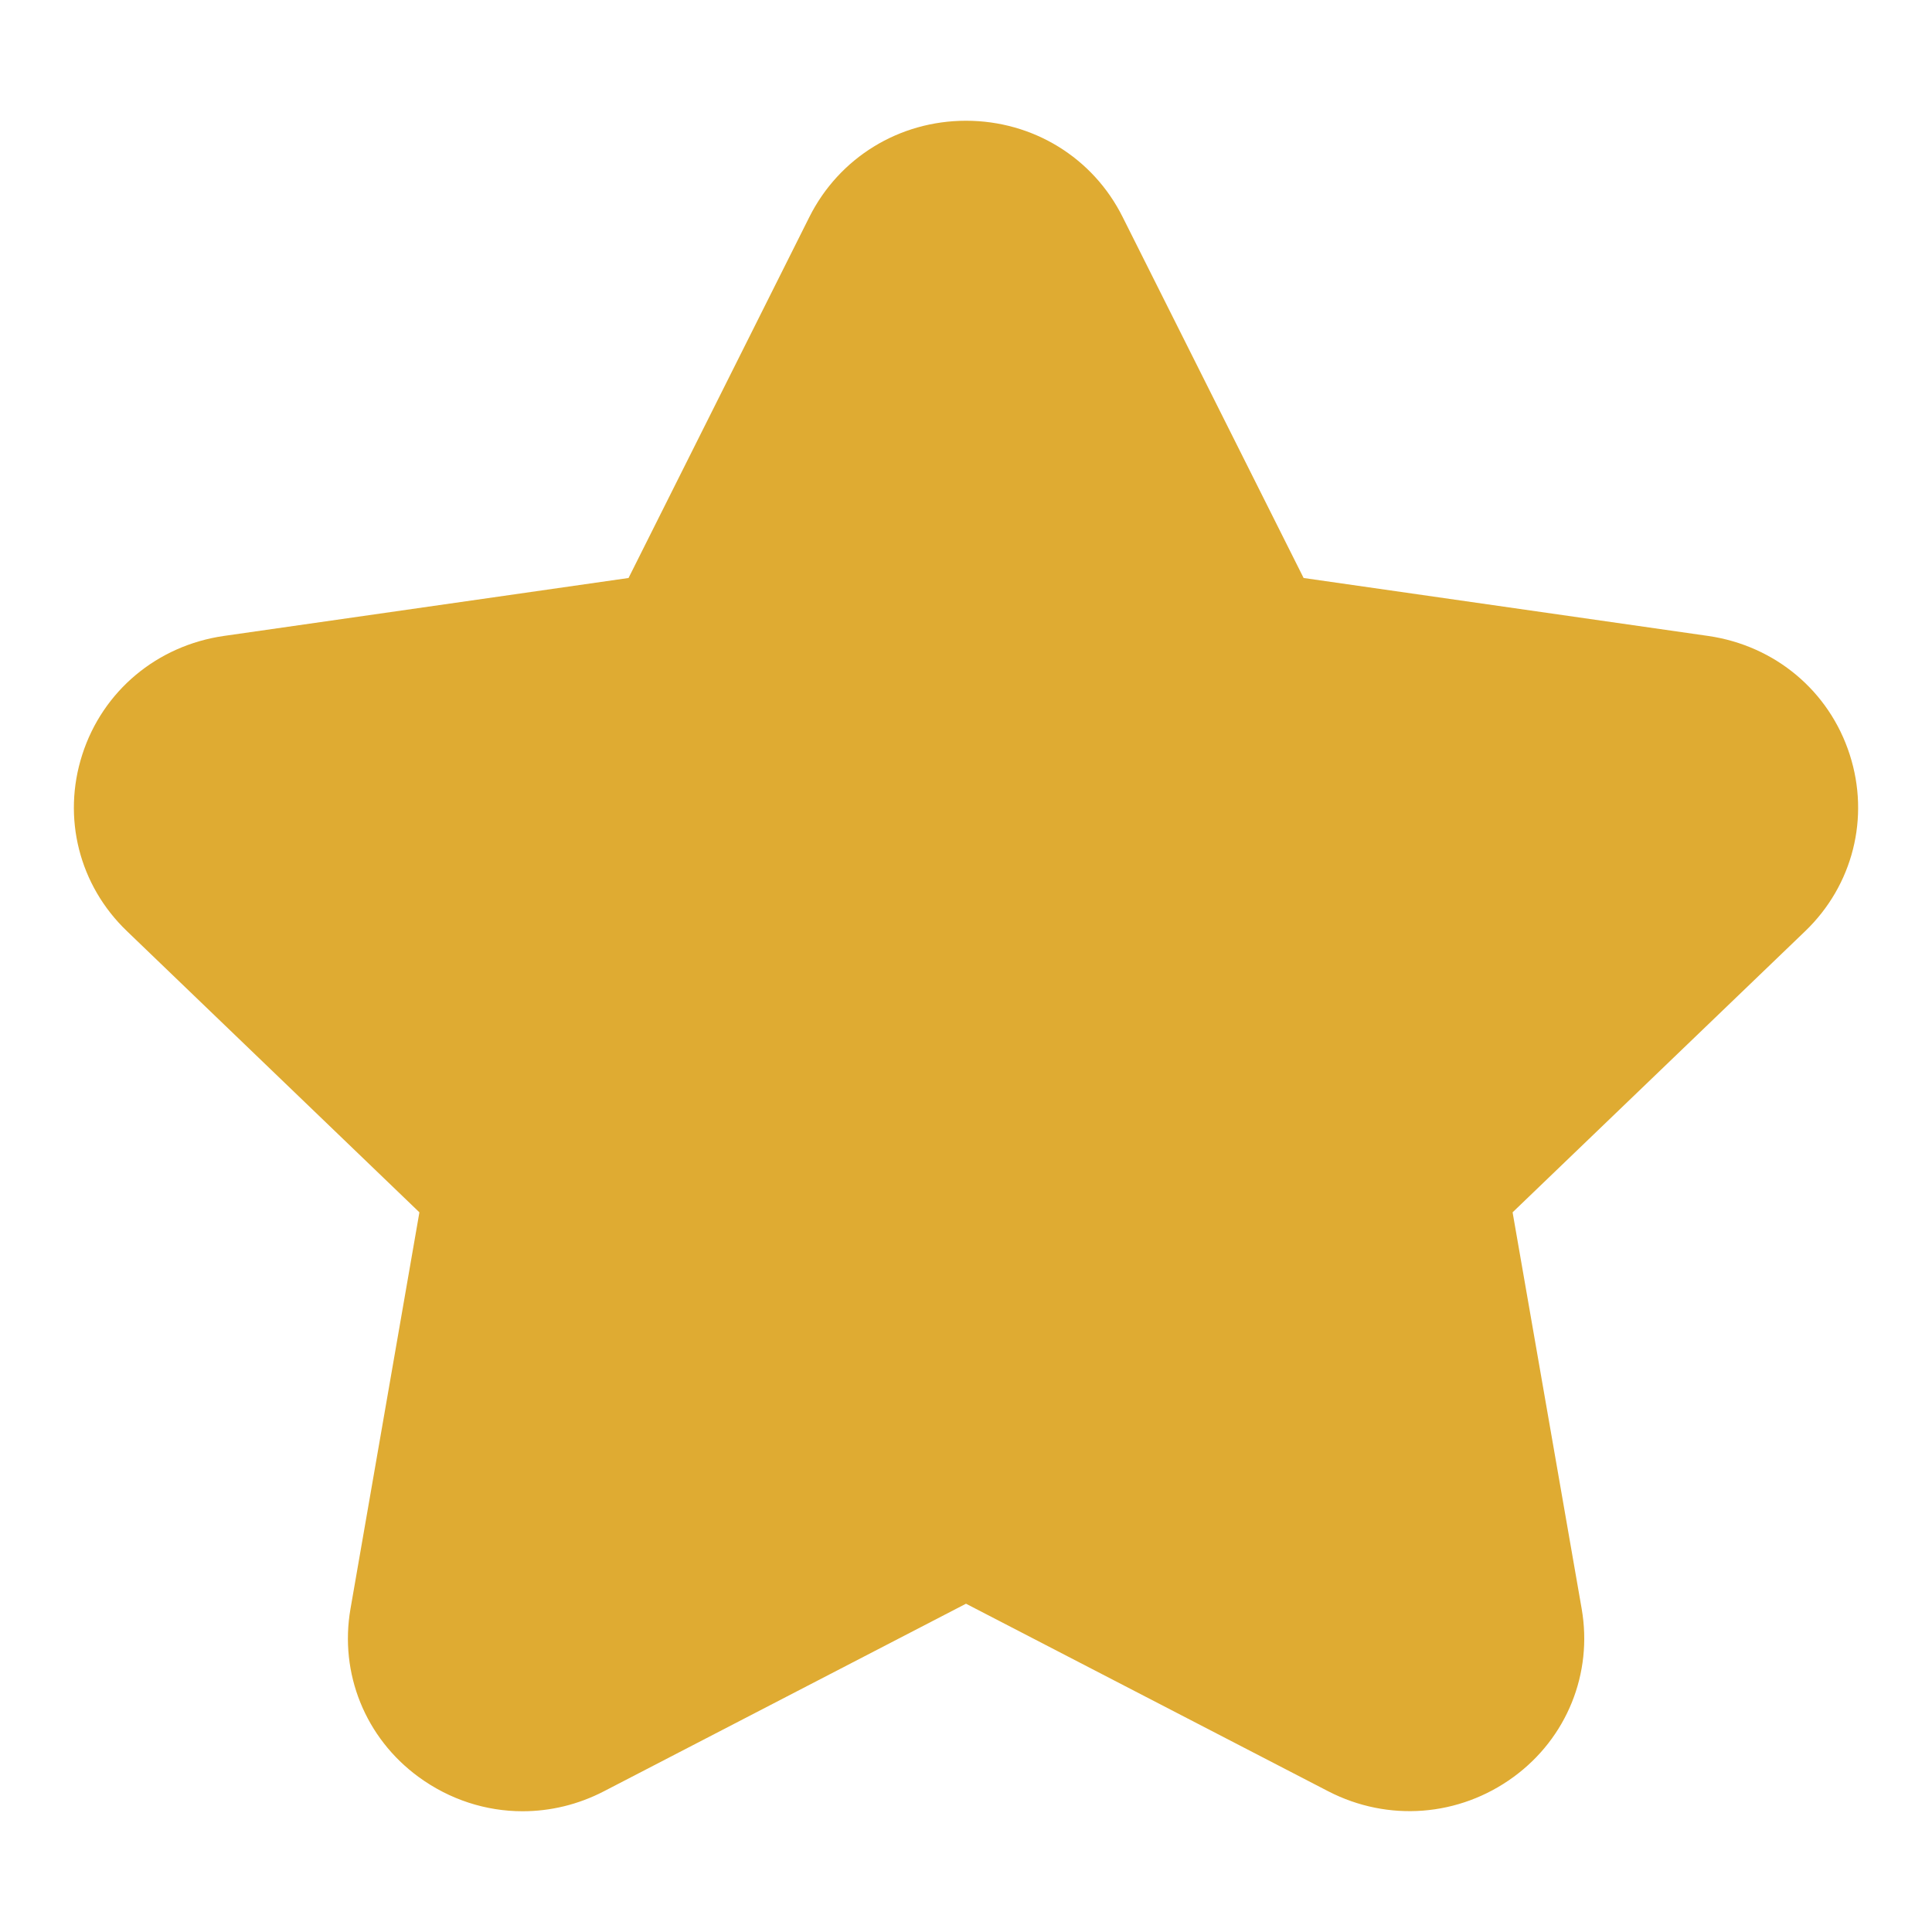 <svg width="12" height="12" viewBox="0 0 12 12" fill="none" xmlns="http://www.w3.org/2000/svg">
<path d="M11.212 5.784L9.395 7.53L9.824 9.992C9.894 10.394 9.732 10.795 9.401 11.037C9.063 11.284 8.622 11.318 8.25 11.126L6 9.961L3.751 11.126C3.591 11.209 3.418 11.25 3.246 11.25C3.018 11.25 2.793 11.178 2.6 11.037C2.269 10.795 2.107 10.394 2.177 9.992L2.605 7.53L0.789 5.784C0.491 5.499 0.385 5.078 0.511 4.687C0.638 4.292 0.975 4.01 1.39 3.95L3.904 3.59L5.027 1.348C5.212 0.979 5.585 0.75 6 0.75C6.416 0.75 6.789 0.979 6.973 1.348L8.097 3.59L10.61 3.95C11.025 4.01 11.362 4.292 11.489 4.687C11.615 5.078 11.509 5.499 11.212 5.784Z" fill="#DFAB32"/>
</svg>
